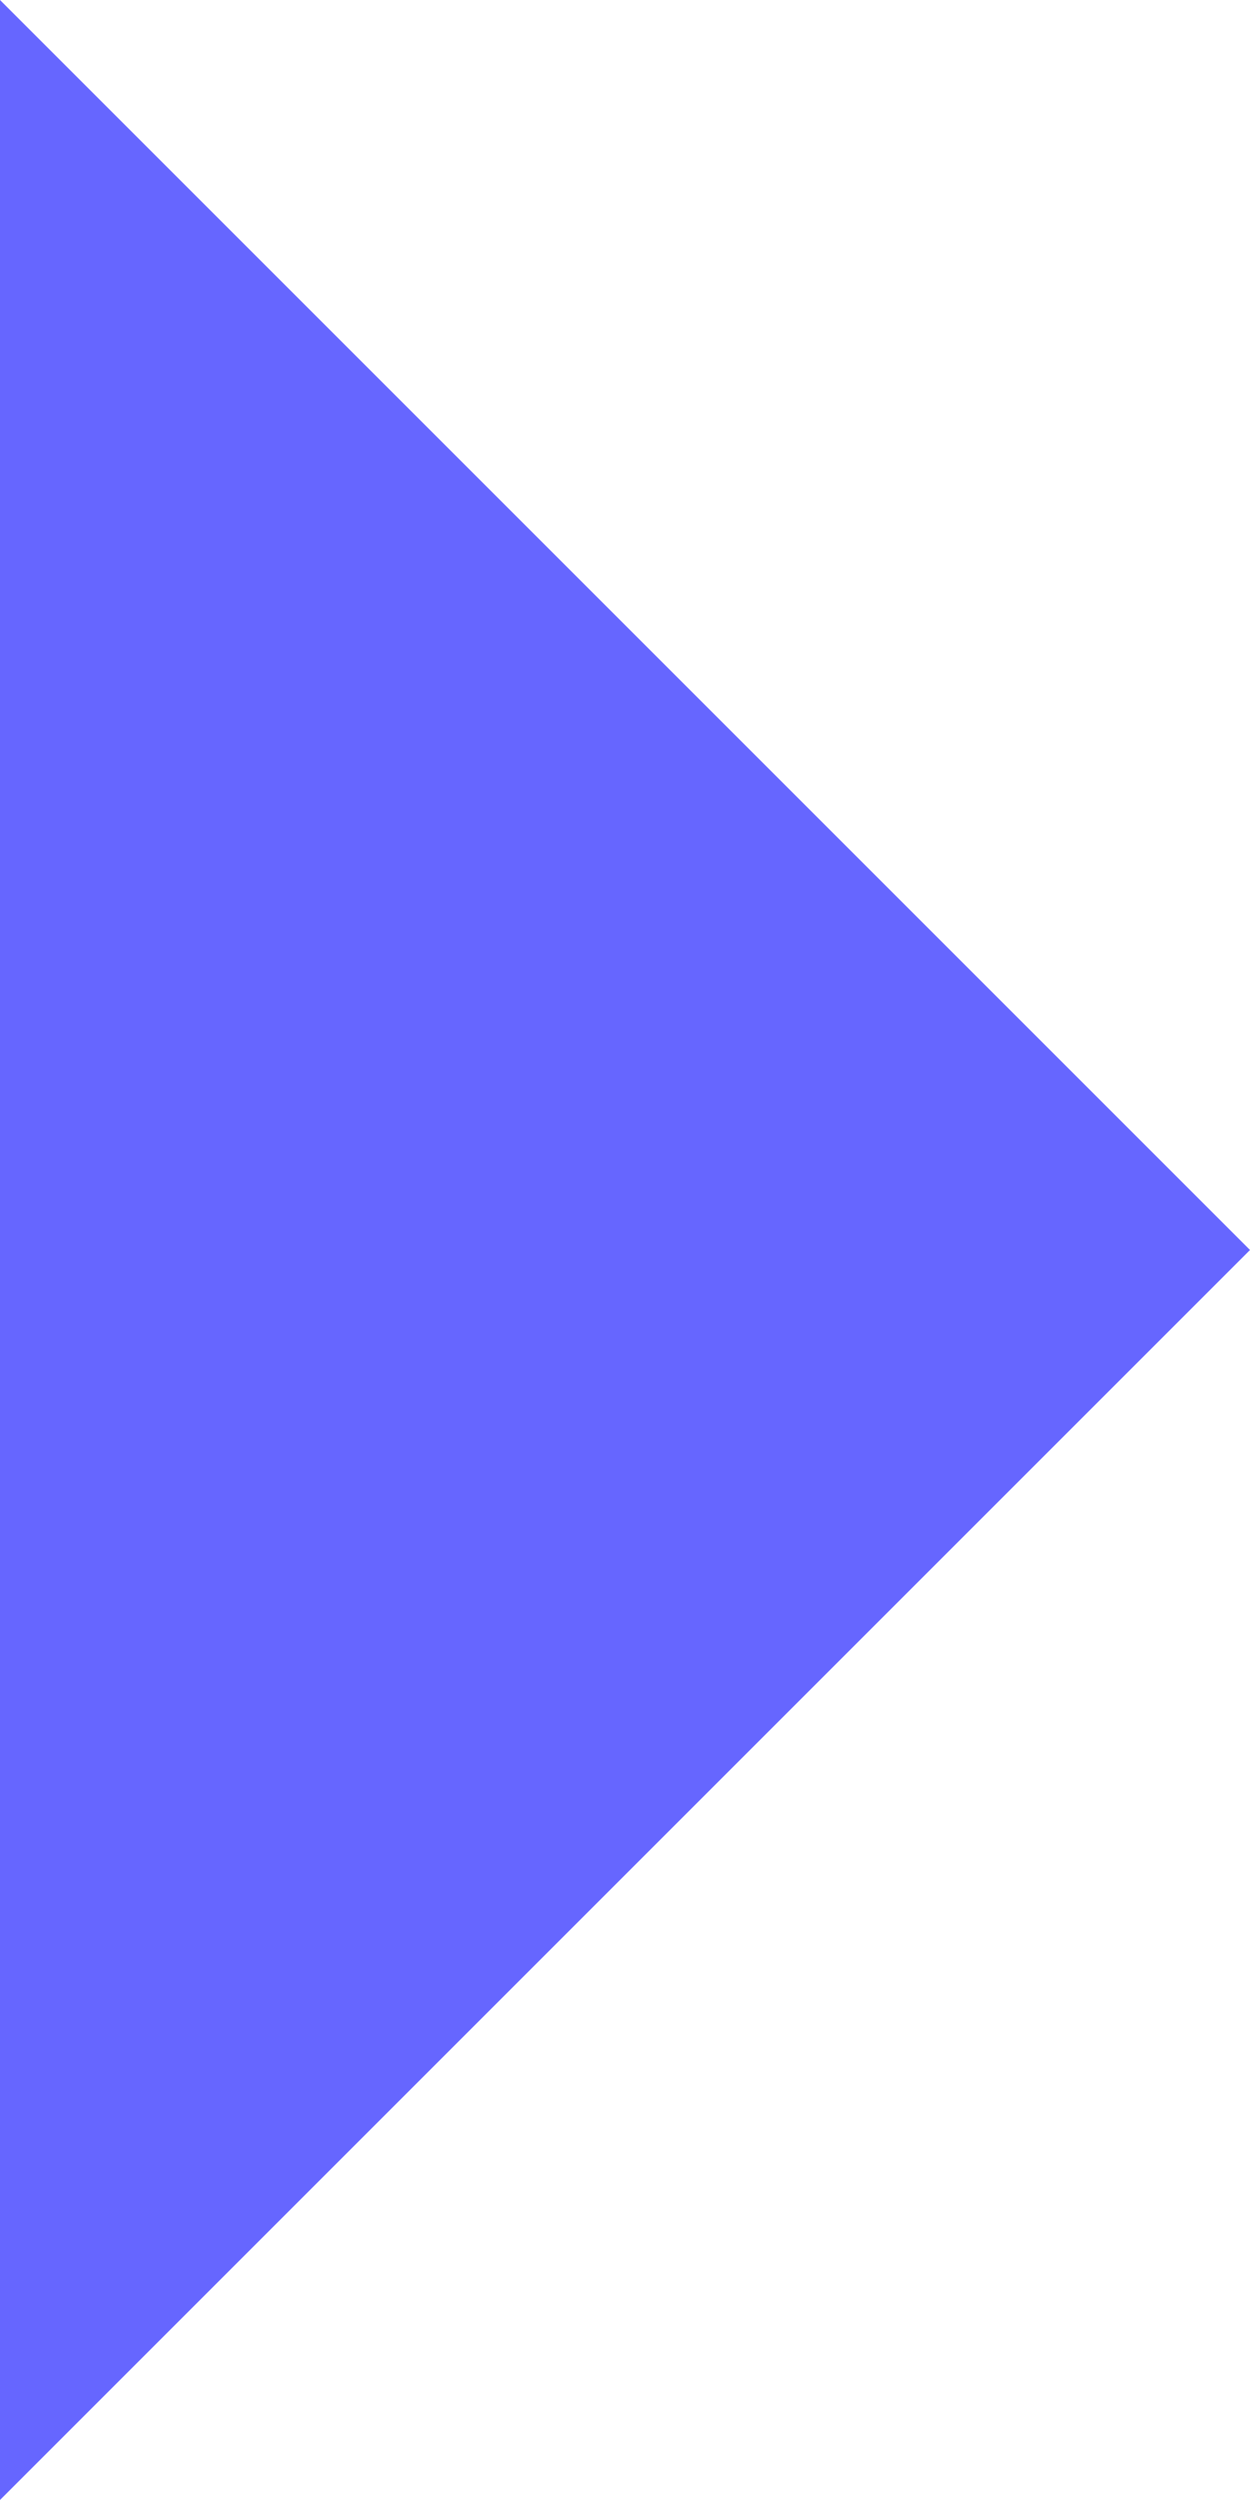 <svg xmlns="http://www.w3.org/2000/svg" xmlns:xlink="http://www.w3.org/1999/xlink" preserveAspectRatio="none" width="32" height="64">
	<defs>
		<path fill="#66F" d="M32 32L0 0v64l32-32z" id="a" />
	</defs>
	<use xlink:href="#a" />
</svg>
